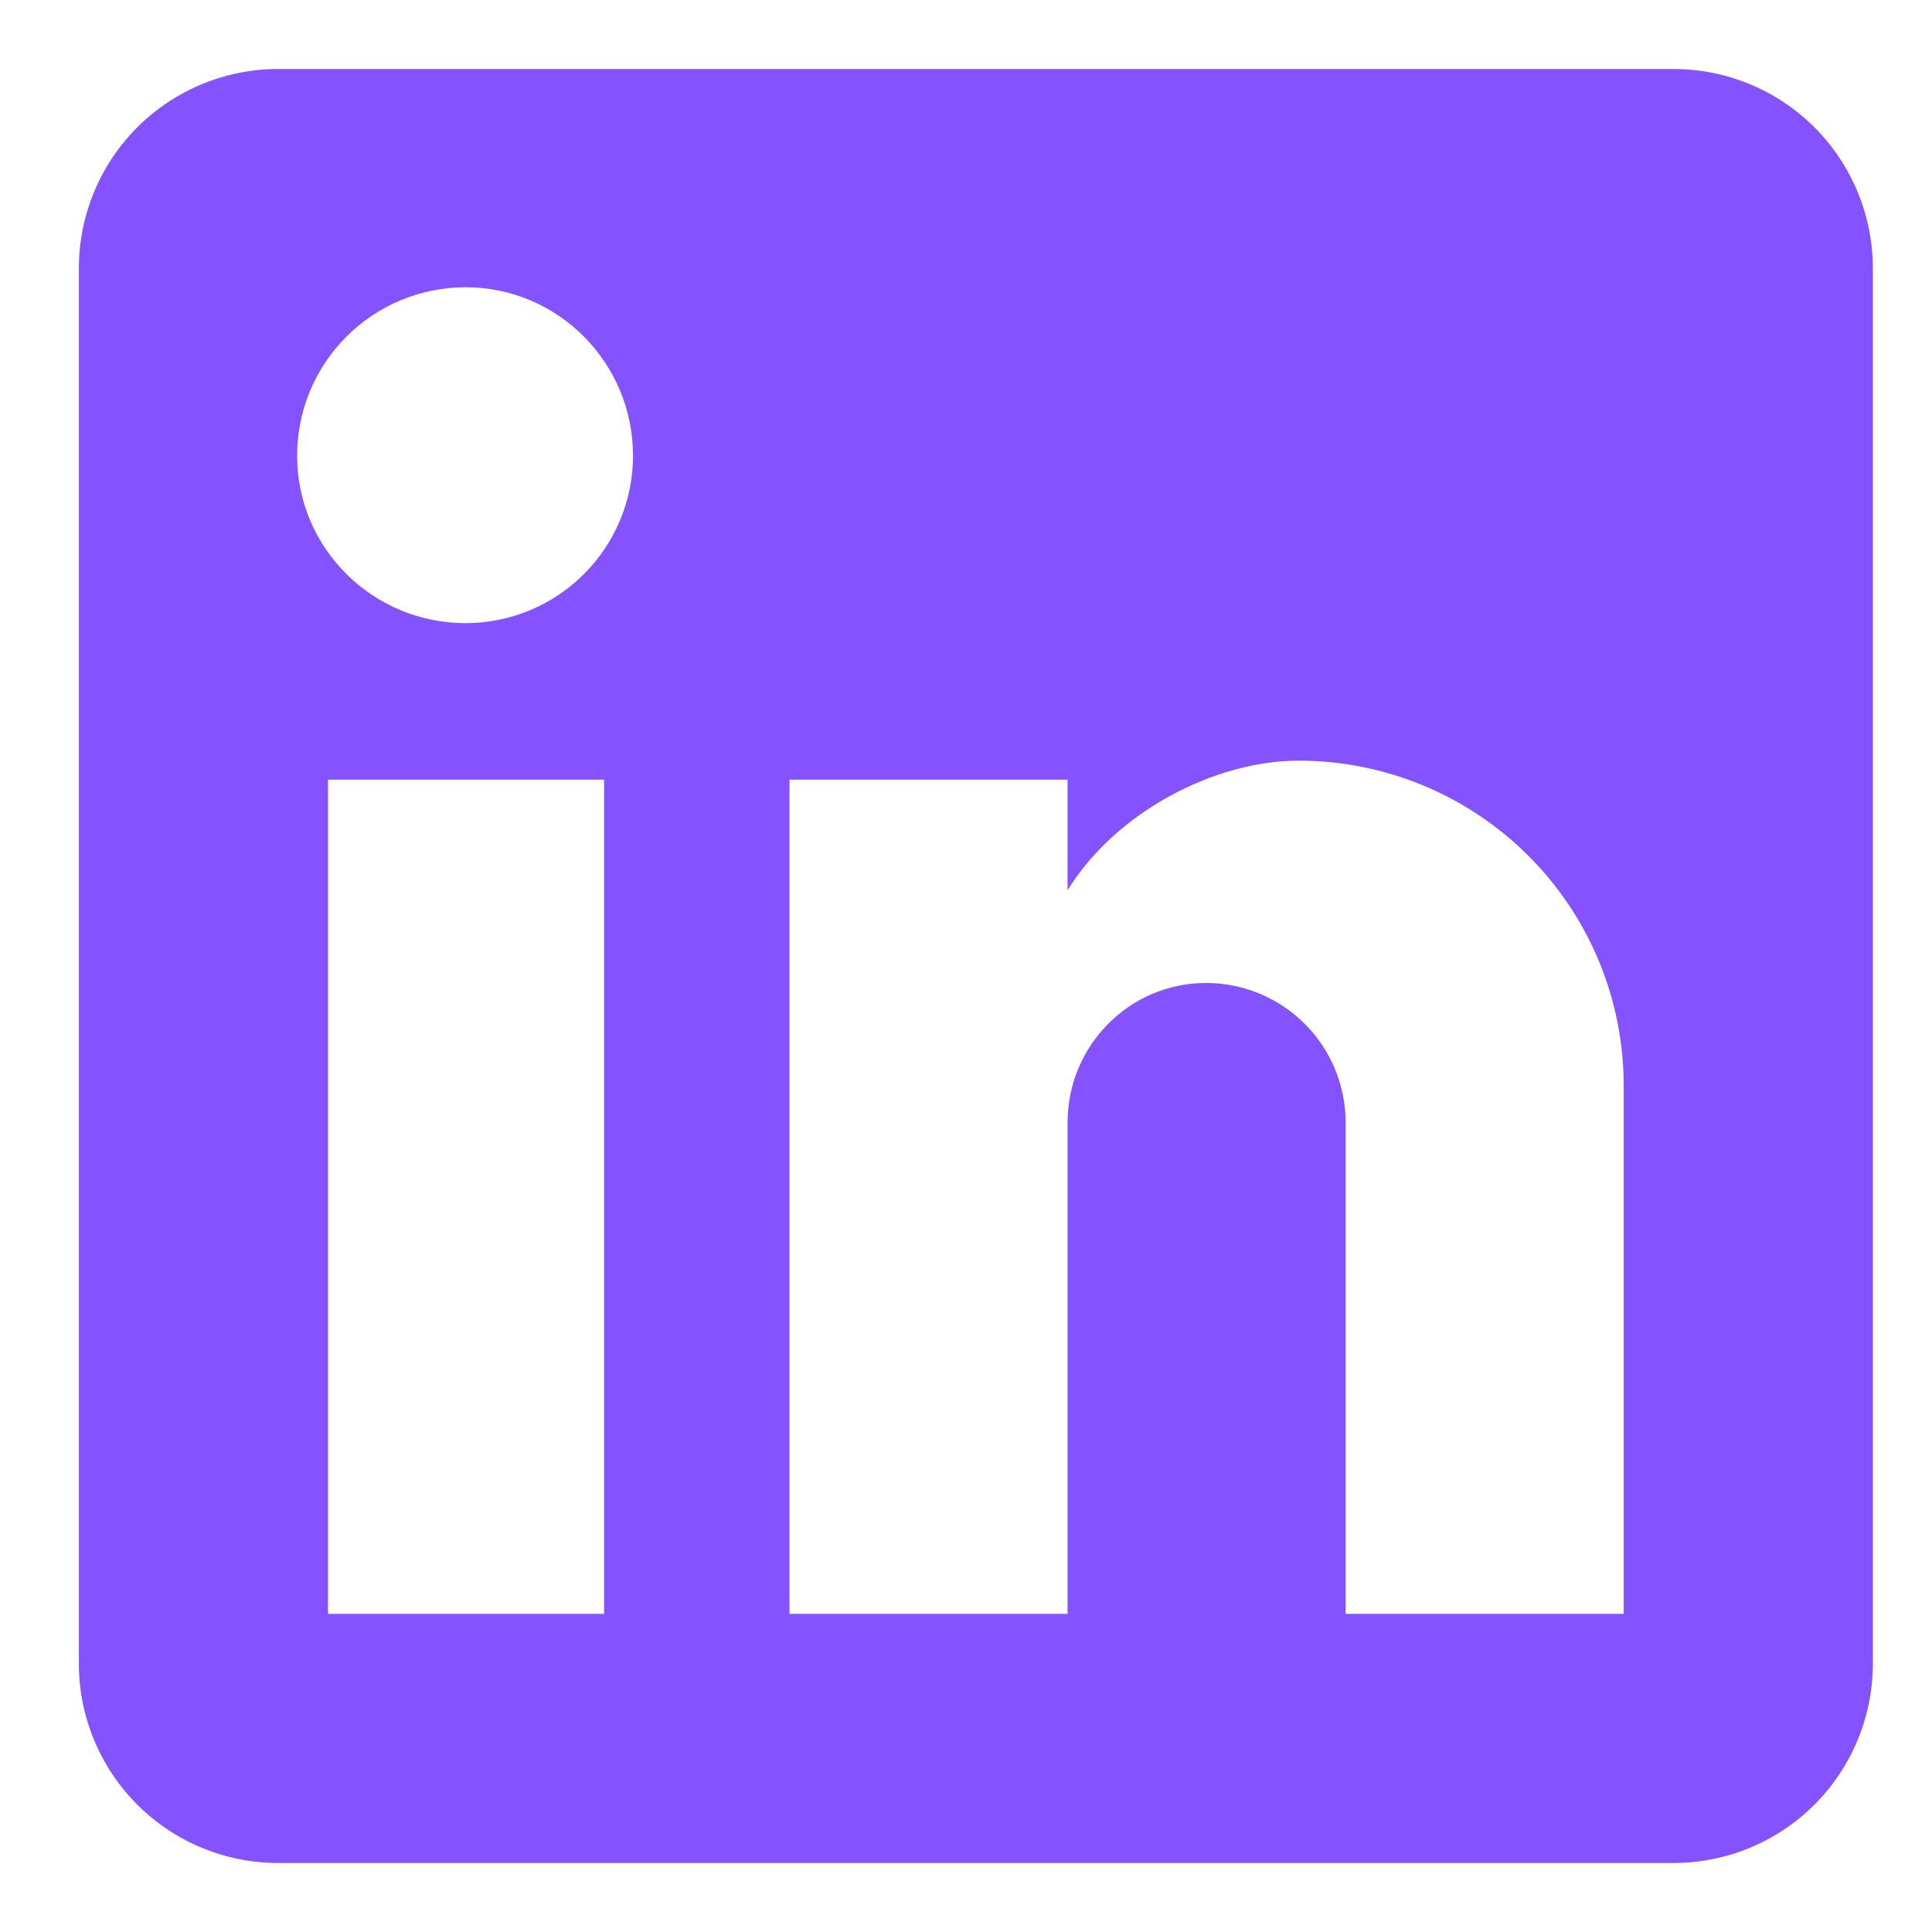 <svg width="28" height="28" viewBox="0 0 28 28" fill="none" xmlns="http://www.w3.org/2000/svg">
<g clip-path="url(#clip0_42_2010)">
<path d="M24.254 1C25.02 1 25.755 1.304 26.297 1.846C26.838 2.388 27.143 3.123 27.143 3.889V24.111C27.143 24.877 26.838 25.612 26.297 26.154C25.755 26.696 25.02 27 24.254 27H4.032C3.266 27 2.531 26.696 1.989 26.154C1.447 25.612 1.143 24.877 1.143 24.111V3.889C1.143 3.123 1.447 2.388 1.989 1.846C2.531 1.304 3.266 1 4.032 1H24.254ZM23.532 23.389V15.733C23.532 14.485 23.036 13.287 22.152 12.404C21.269 11.521 20.072 11.024 18.823 11.024C17.595 11.024 16.165 11.776 15.472 12.902V11.299H11.442V23.389H15.472V16.268C15.472 15.156 16.367 14.246 17.48 14.246C18.016 14.246 18.53 14.459 18.909 14.838C19.289 15.217 19.502 15.732 19.502 16.268V23.389H23.532ZM6.747 9.031C7.391 9.031 8.008 8.775 8.463 8.32C8.918 7.865 9.174 7.248 9.174 6.604C9.174 5.261 8.091 4.163 6.747 4.163C6.1 4.163 5.479 4.421 5.021 4.878C4.563 5.336 4.306 5.957 4.306 6.604C4.306 7.948 5.404 9.031 6.747 9.031ZM8.755 23.389V11.299H4.754V23.389H8.755Z" fill="#8452FF"/>
</g>
<defs>
<clipPath id="clip0_42_2010">
<rect width="27.14" height="27.14" fill="white" transform="translate(0.566 0.001)"/>
</clipPath>
</defs>
</svg>
